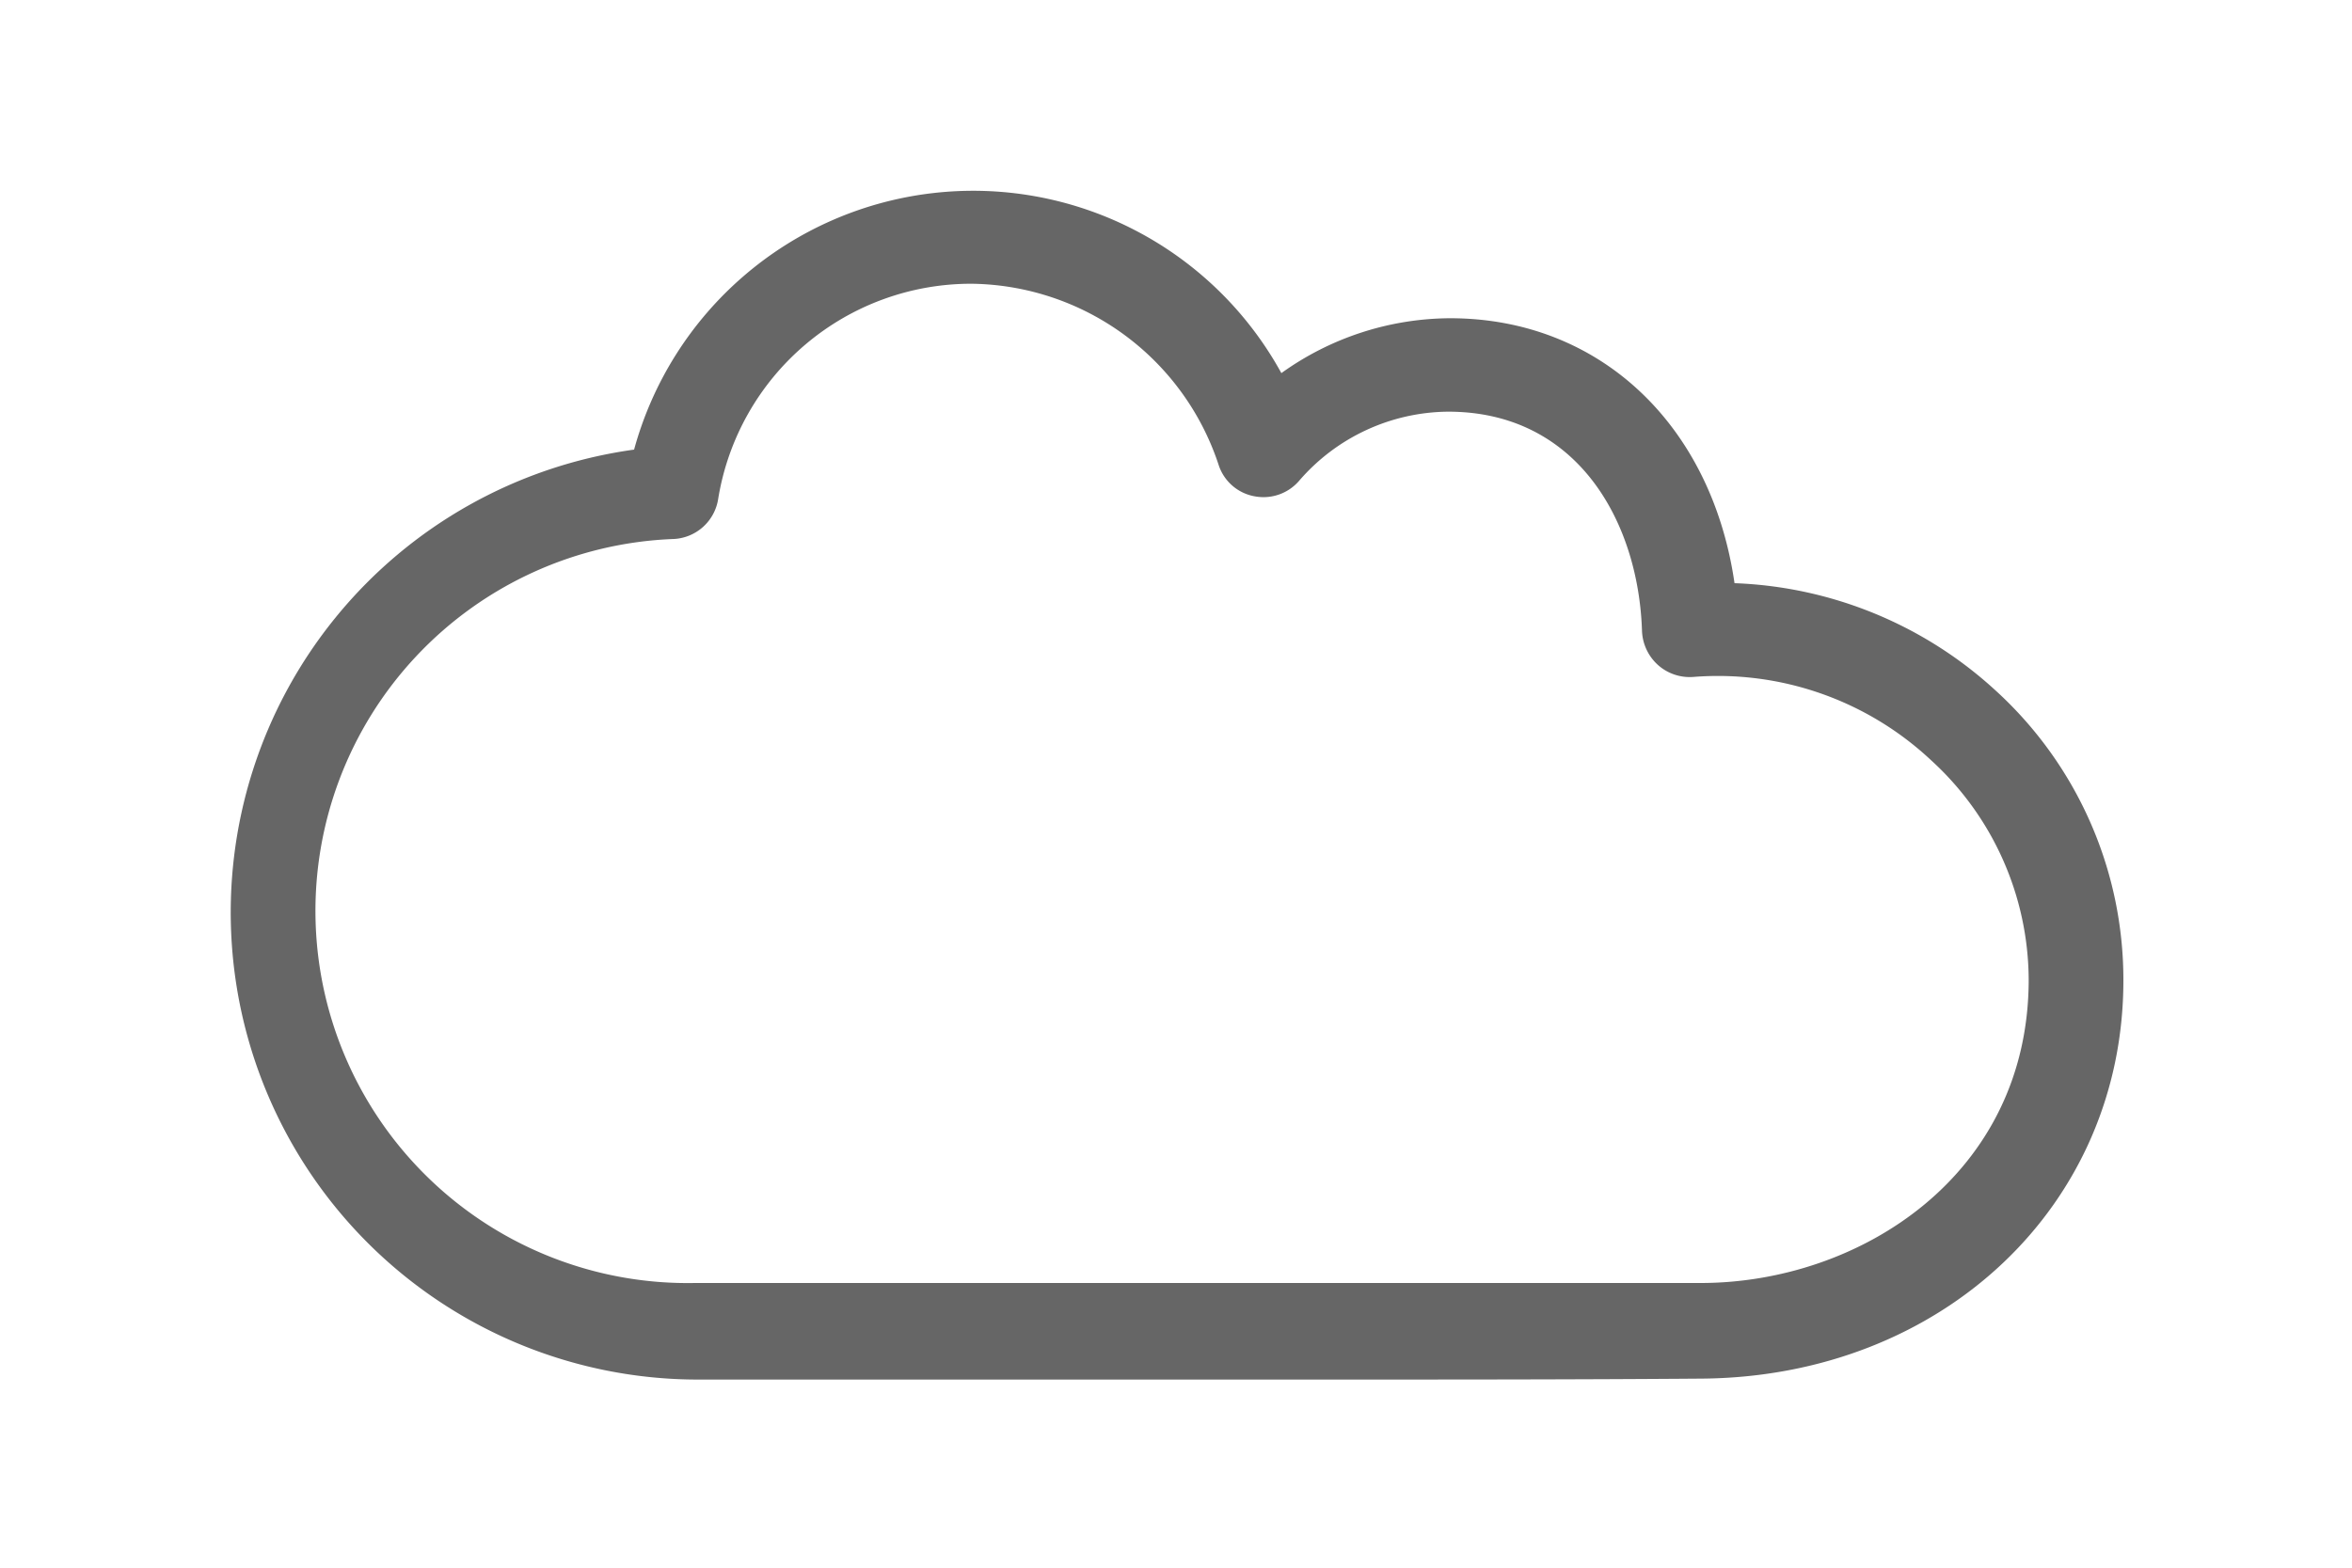 <svg id="Isolation_Mode" data-name="Isolation Mode" xmlns="http://www.w3.org/2000/svg" viewBox="0 0 75 50"><defs><style>.cls-1{fill:#666;}</style></defs><title>Artboard 1</title><path class="cls-1" d="M42.28,44h-10l-10.06,0a14.9,14.9,0,0,1-2-29.66,11.21,11.21,0,0,1,20.64-2.44,9.29,9.29,0,0,1,5.38-1.75c4.78,0,8.34,3.41,9.07,8.45A13,13,0,0,1,63.61,22a12.48,12.48,0,0,1,4.1,9.27c0,7.18-5.78,12.64-13.45,12.7C50.28,44,46.27,44,42.28,44ZM31,9.05a8.17,8.17,0,0,0-8.1,6.87,1.51,1.51,0,0,1-1.4,1.27,11.87,11.87,0,0,0,.66,23.73l10.07,0c7.21,0,14.66,0,22,0,5.07,0,10.46-3.44,10.46-9.68a9.52,9.52,0,0,0-3.12-7A9.94,9.94,0,0,0,54,21.59a1.52,1.52,0,0,1-1.13-.38,1.54,1.54,0,0,1-.51-1.08c-.11-3.49-2.06-7-6.18-7a6.34,6.34,0,0,0-4.75,2.2,1.5,1.5,0,0,1-1.42.5,1.48,1.48,0,0,1-1.15-1A8.4,8.4,0,0,0,31,9.05Z"/></svg>